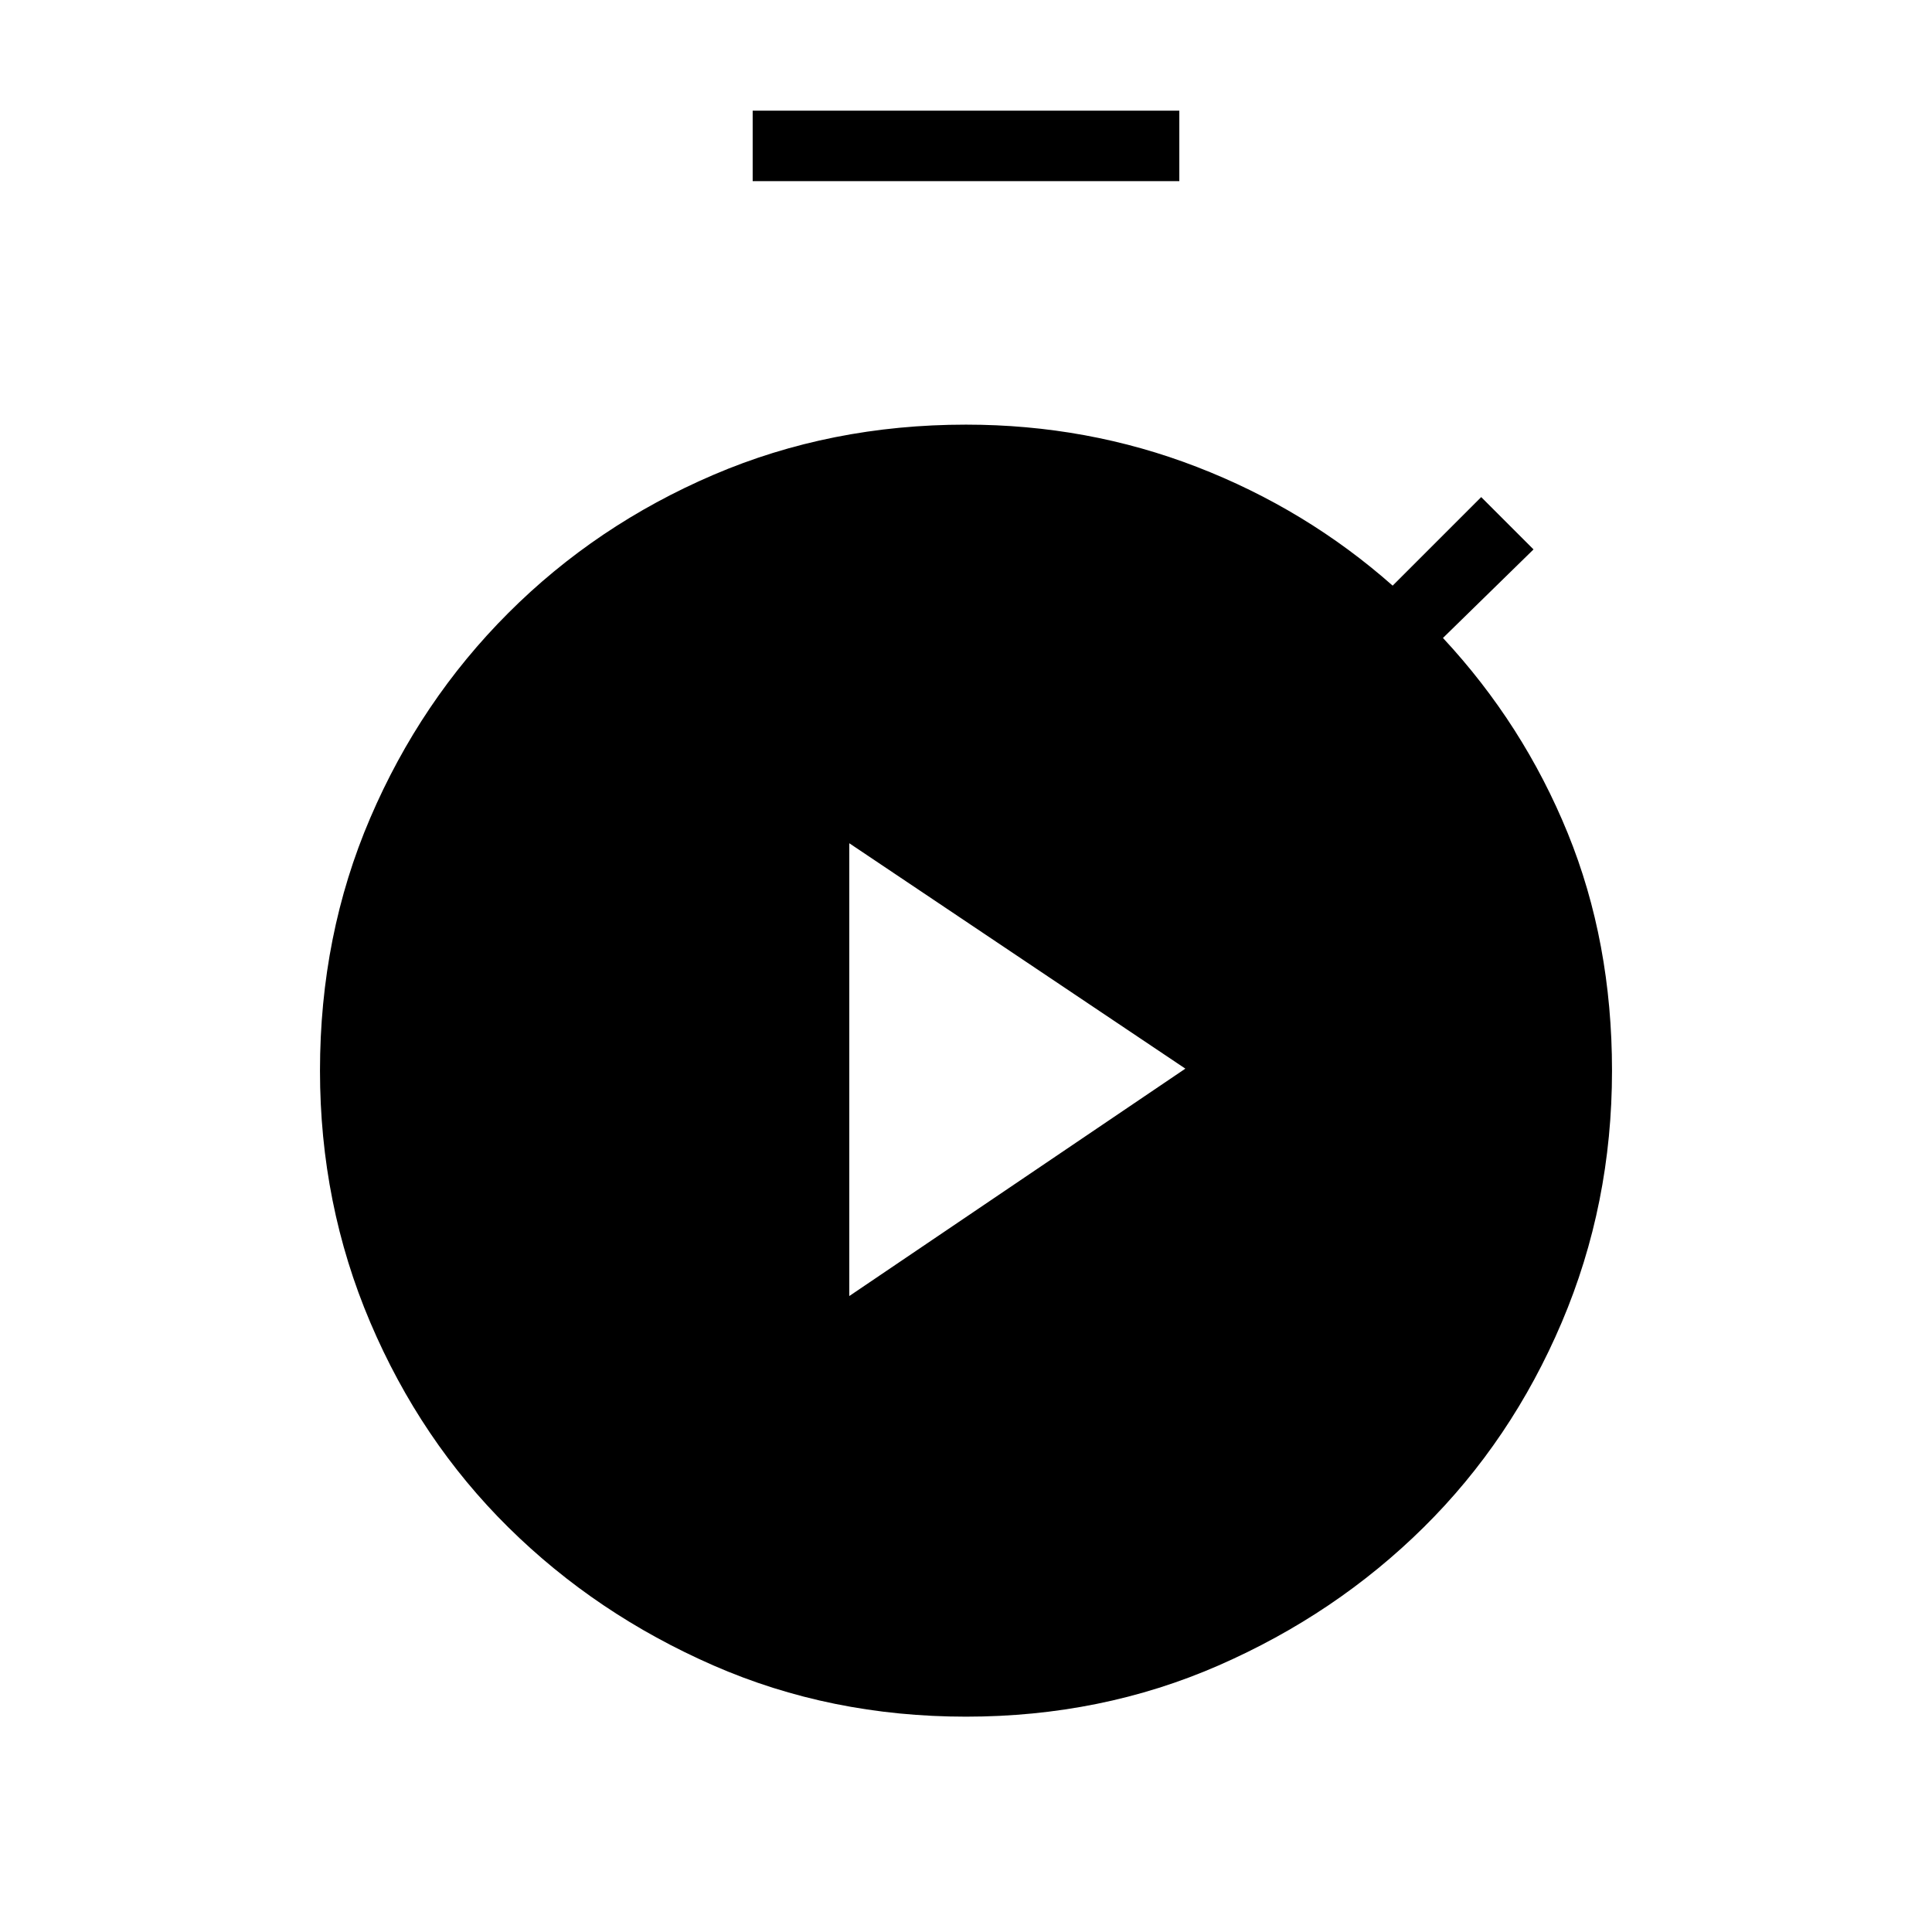 <svg xmlns="http://www.w3.org/2000/svg" height="48" viewBox="0 -960 960 960" width="48"><path d="M374-870v-35h212v35H374Zm106 763q-67.328 0-125.543-25.464t-101.872-68.621q-43.657-43.157-68.621-101.872T159-428q0-67.328 24.964-125.543t68.621-101.872q43.657-43.657 101.872-68.621T480-749q60.409 0 114.705 21Q649-707 692-669l44-44 26 26-45 44q40 43 62 97t22 118q0 66.328-24.964 125.043t-68.621 101.872q-43.657 43.157-101.872 68.621T480-107Zm-58-209 167-113-167-112v225Z"/></svg>
